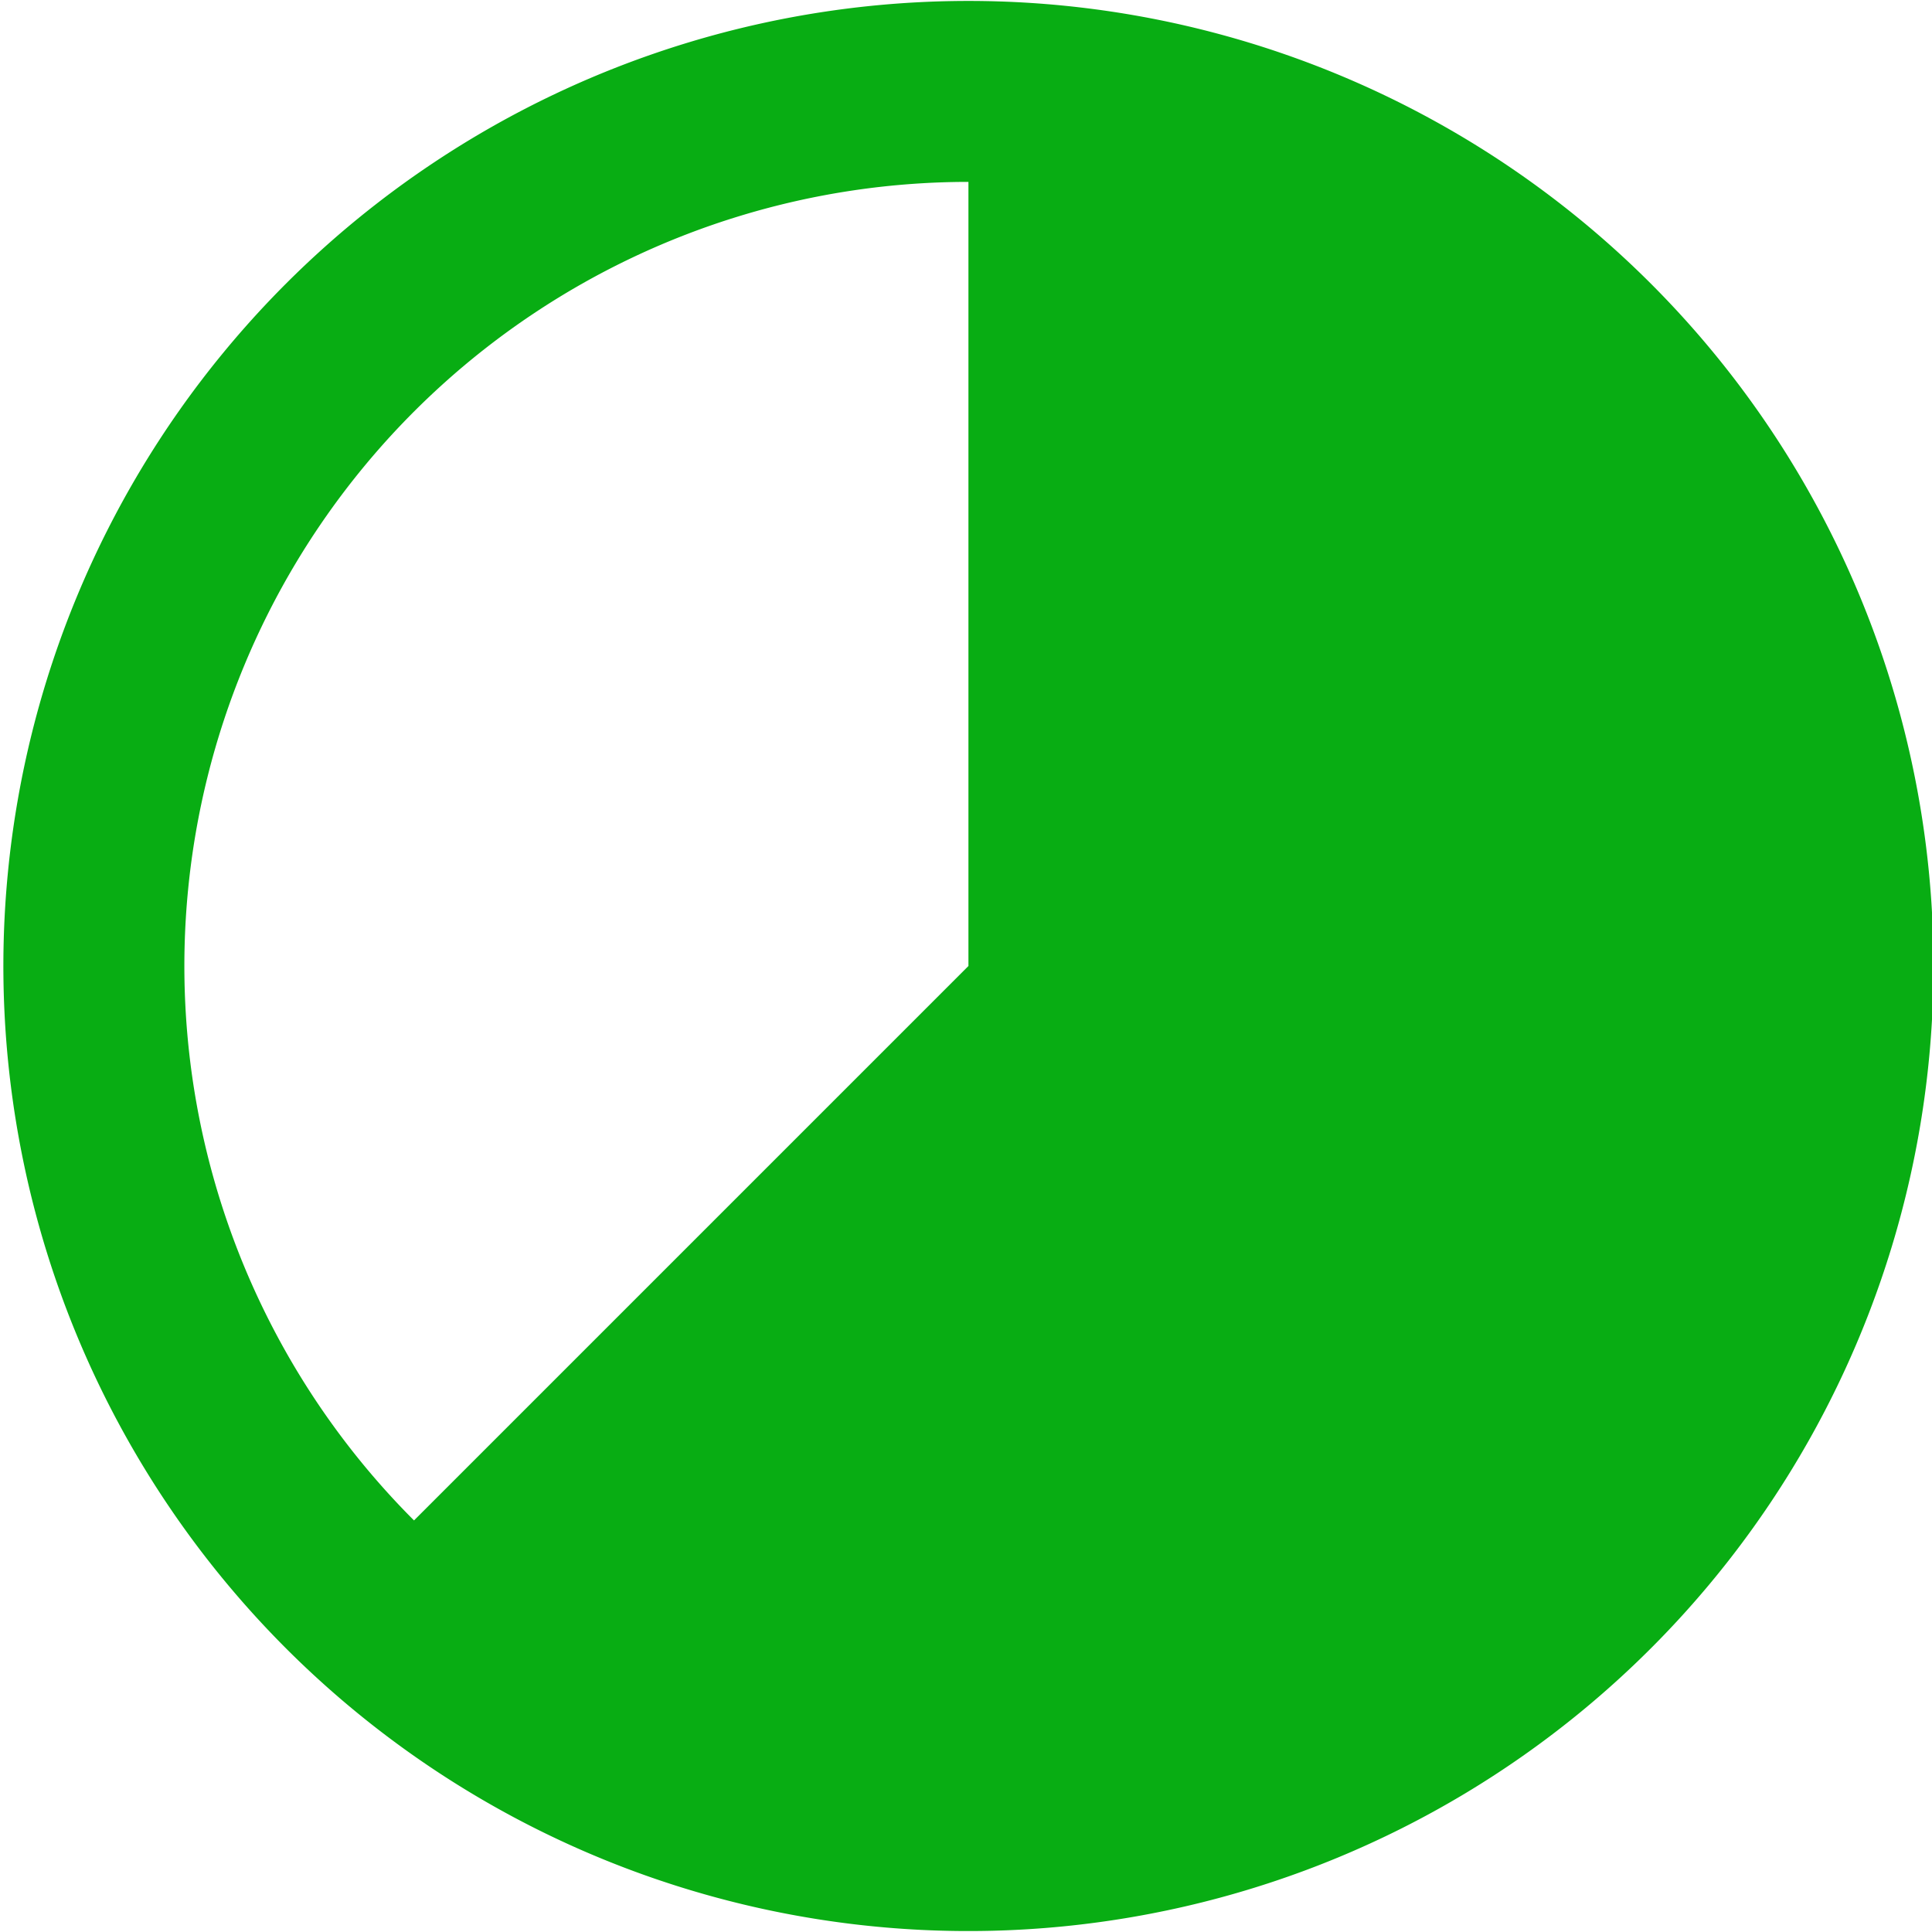 <svg t="1747126679484" class="icon" viewBox="0 0 1025 1024" version="1.1" xmlns="http://www.w3.org/2000/svg" p-id="7215" width="200" height="200"><path d="M513.792 0a512 512 0 1 0 512 512 512 512 0 0 0-512-512z m0 512L219.648 806.144A416 416 0 0 1 513.792 96z m0 0" p-id="7216" fill="#08ad13"></path></svg>
